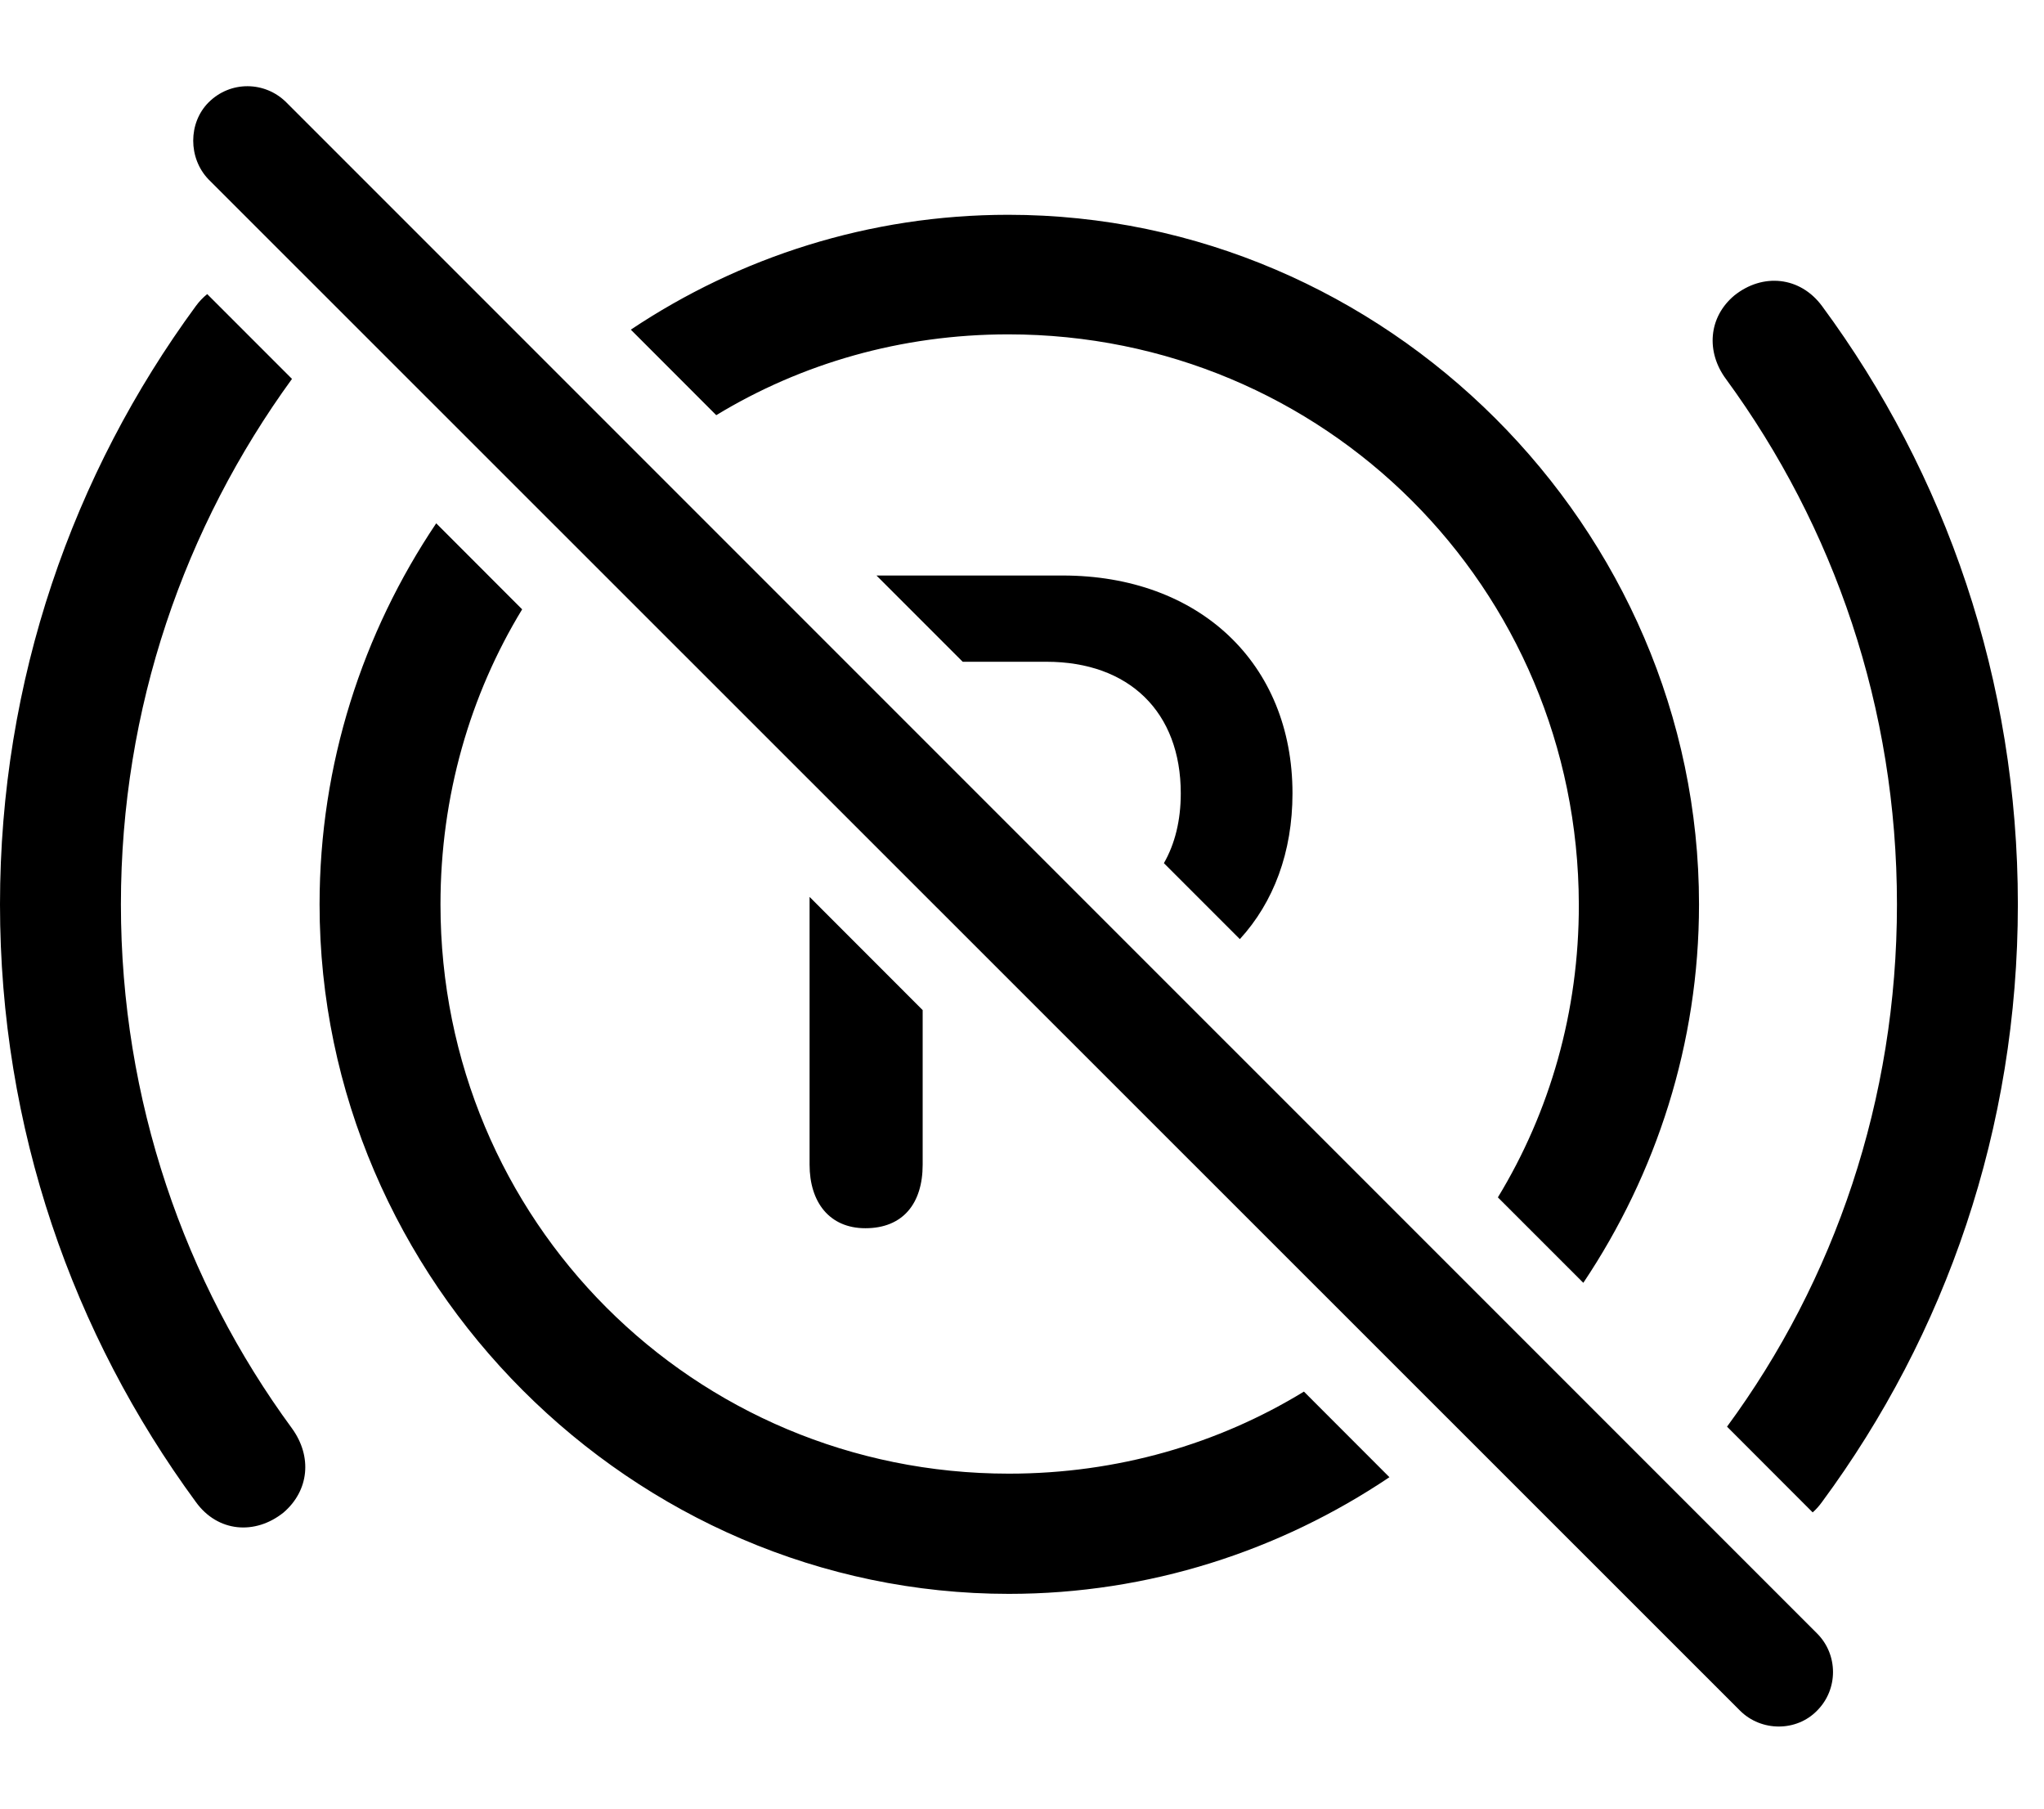 <svg version="1.1" xmlns="http://www.w3.org/2000/svg" xmlns:xlink="http://www.w3.org/1999/xlink" width="28.232" height="24.985" viewBox="0 0 28.232 24.985">
 <g>
  <rect height="24.985" opacity="0" width="28.232" x="0" y="0"/>
  <path d="M7.212 8.414C6.493 9.595 6.084 10.99 6.084 12.488C6.084 16.853 9.58 20.349 13.935 20.349C15.433 20.349 16.828 19.939 18.01 19.216L19.191 20.398C17.679 21.414 15.868 22.009 13.935 22.009C8.73 22.009 4.414 17.693 4.414 12.488C4.414 10.55 5.009 8.737 6.025 7.226ZM4.033 5.232C2.549 7.273 1.67 9.773 1.67 12.488C1.67 15.193 2.549 17.703 4.033 19.724C4.316 20.115 4.268 20.584 3.916 20.886C3.525 21.199 3.008 21.16 2.705 20.74C1.006 18.425 0 15.584 0 12.488C0 9.392 1.006 6.541 2.705 4.226C2.752 4.162 2.805 4.107 2.862 4.061ZM25.166 4.226C26.875 6.541 27.871 9.392 27.871 12.488C27.871 15.584 26.875 18.425 25.166 20.74C25.127 20.794 25.084 20.843 25.037 20.884L23.854 19.7C25.339 17.683 26.201 15.183 26.201 12.488C26.201 9.773 25.332 7.273 23.838 5.232C23.564 4.861 23.594 4.382 23.955 4.08C24.346 3.767 24.863 3.816 25.166 4.226ZM23.467 12.488C23.467 14.409 22.877 16.209 21.869 17.714L20.689 16.534C21.405 15.357 21.81 13.972 21.807 12.488C21.797 8.113 18.291 4.617 13.926 4.617C12.445 4.617 11.065 5.021 9.893 5.733L8.713 4.552C10.214 3.55 12.009 2.966 13.926 2.966C19.141 2.966 23.467 7.283 23.467 12.488ZM12.744 13.948L12.744 16.082C12.744 16.619 12.471 16.96 11.953 16.96C11.455 16.96 11.182 16.599 11.182 16.082L11.182 12.385ZM17.852 10.955C17.852 11.769 17.591 12.459 17.125 12.968L16.076 11.919C16.229 11.652 16.309 11.327 16.309 10.955C16.309 9.832 15.596 9.138 14.453 9.138L13.297 9.138L12.106 7.947L14.678 7.947C16.562 7.947 17.852 9.158 17.852 10.955Z" fill="currentColor"/>
  <path d="M24.033 23.621C24.326 23.914 24.814 23.914 25.098 23.621C25.391 23.328 25.391 22.849 25.098 22.556L3.955 1.414C3.662 1.121 3.184 1.111 2.881 1.414C2.598 1.697 2.598 2.185 2.881 2.478Z" fill="currentColor"/>
 </g>
</svg>
